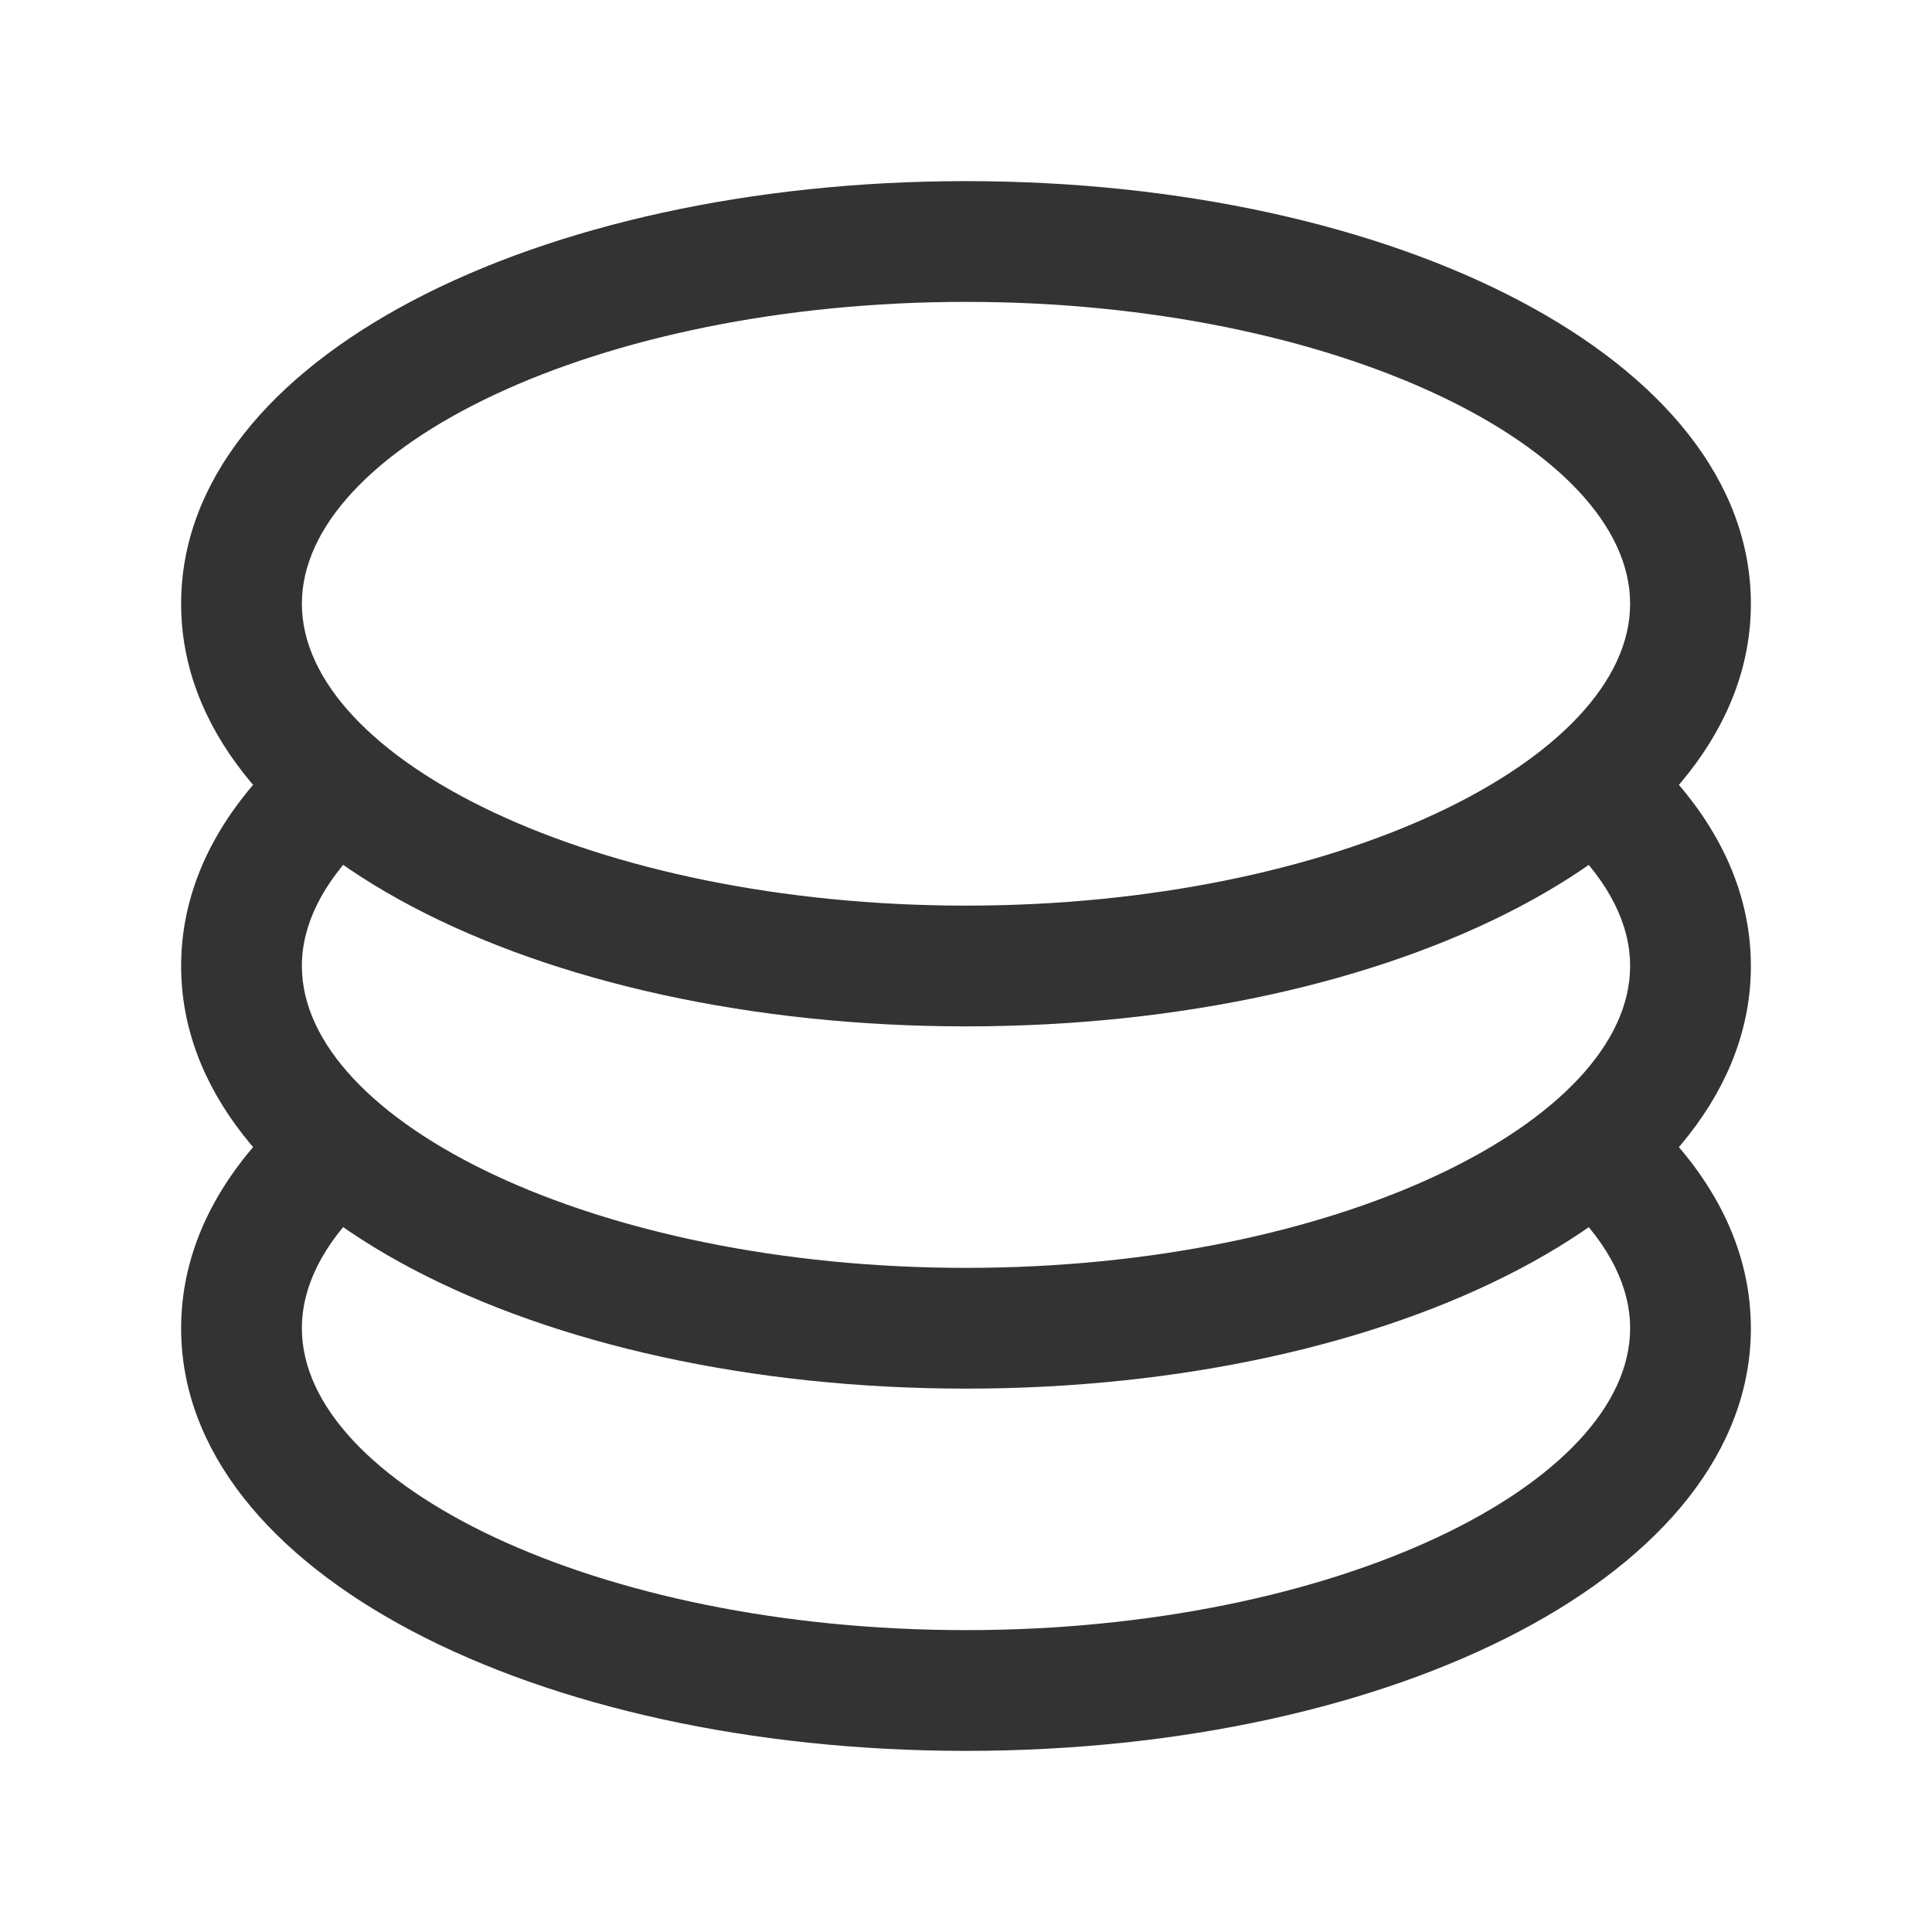 <?xml version="1.0" standalone="no"?><!DOCTYPE svg PUBLIC "-//W3C//DTD SVG 1.1//EN" "http://www.w3.org/Graphics/SVG/1.1/DTD/svg11.dtd"><svg class="icon" width="200px" height="200.00px" viewBox="0 0 1024 1024" version="1.1" xmlns="http://www.w3.org/2000/svg"><path fill="#333333" d="M161.92 580.736l29.888 58.88c-20.48 20.16-31.808 42.112-31.808 64.384 0 82.304 155.328 160 352 160s352-77.696 352-160c0-22.272-11.392-44.16-31.808-64.32l30.464-58.432c41.28 34.56 65.344 76.416 65.344 122.752 0 129.728-188.544 224-416 224S96 833.728 96 704c0-46.592 24.32-88.576 65.92-123.264z"  /><path fill="#333333" d="M161.92 388.736l29.888 58.88C171.328 467.84 160 489.792 160 512c0 82.304 155.328 160 352 160s352-77.696 352-160c0-22.272-11.392-44.16-31.808-64.32l30.464-58.432C903.936 423.808 928 465.664 928 512c0 129.728-188.544 224-416 224S96 641.728 96 512c0-46.592 24.32-88.576 65.92-123.264z"  /><path fill="#333333" d="M512 544C284.544 544 96 449.728 96 320S284.544 96 512 96s416 94.272 416 224S739.456 544 512 544z m0-64c196.672 0 352-77.696 352-160S708.672 160 512 160 160 237.696 160 320 315.328 480 512 480z"  /></svg>